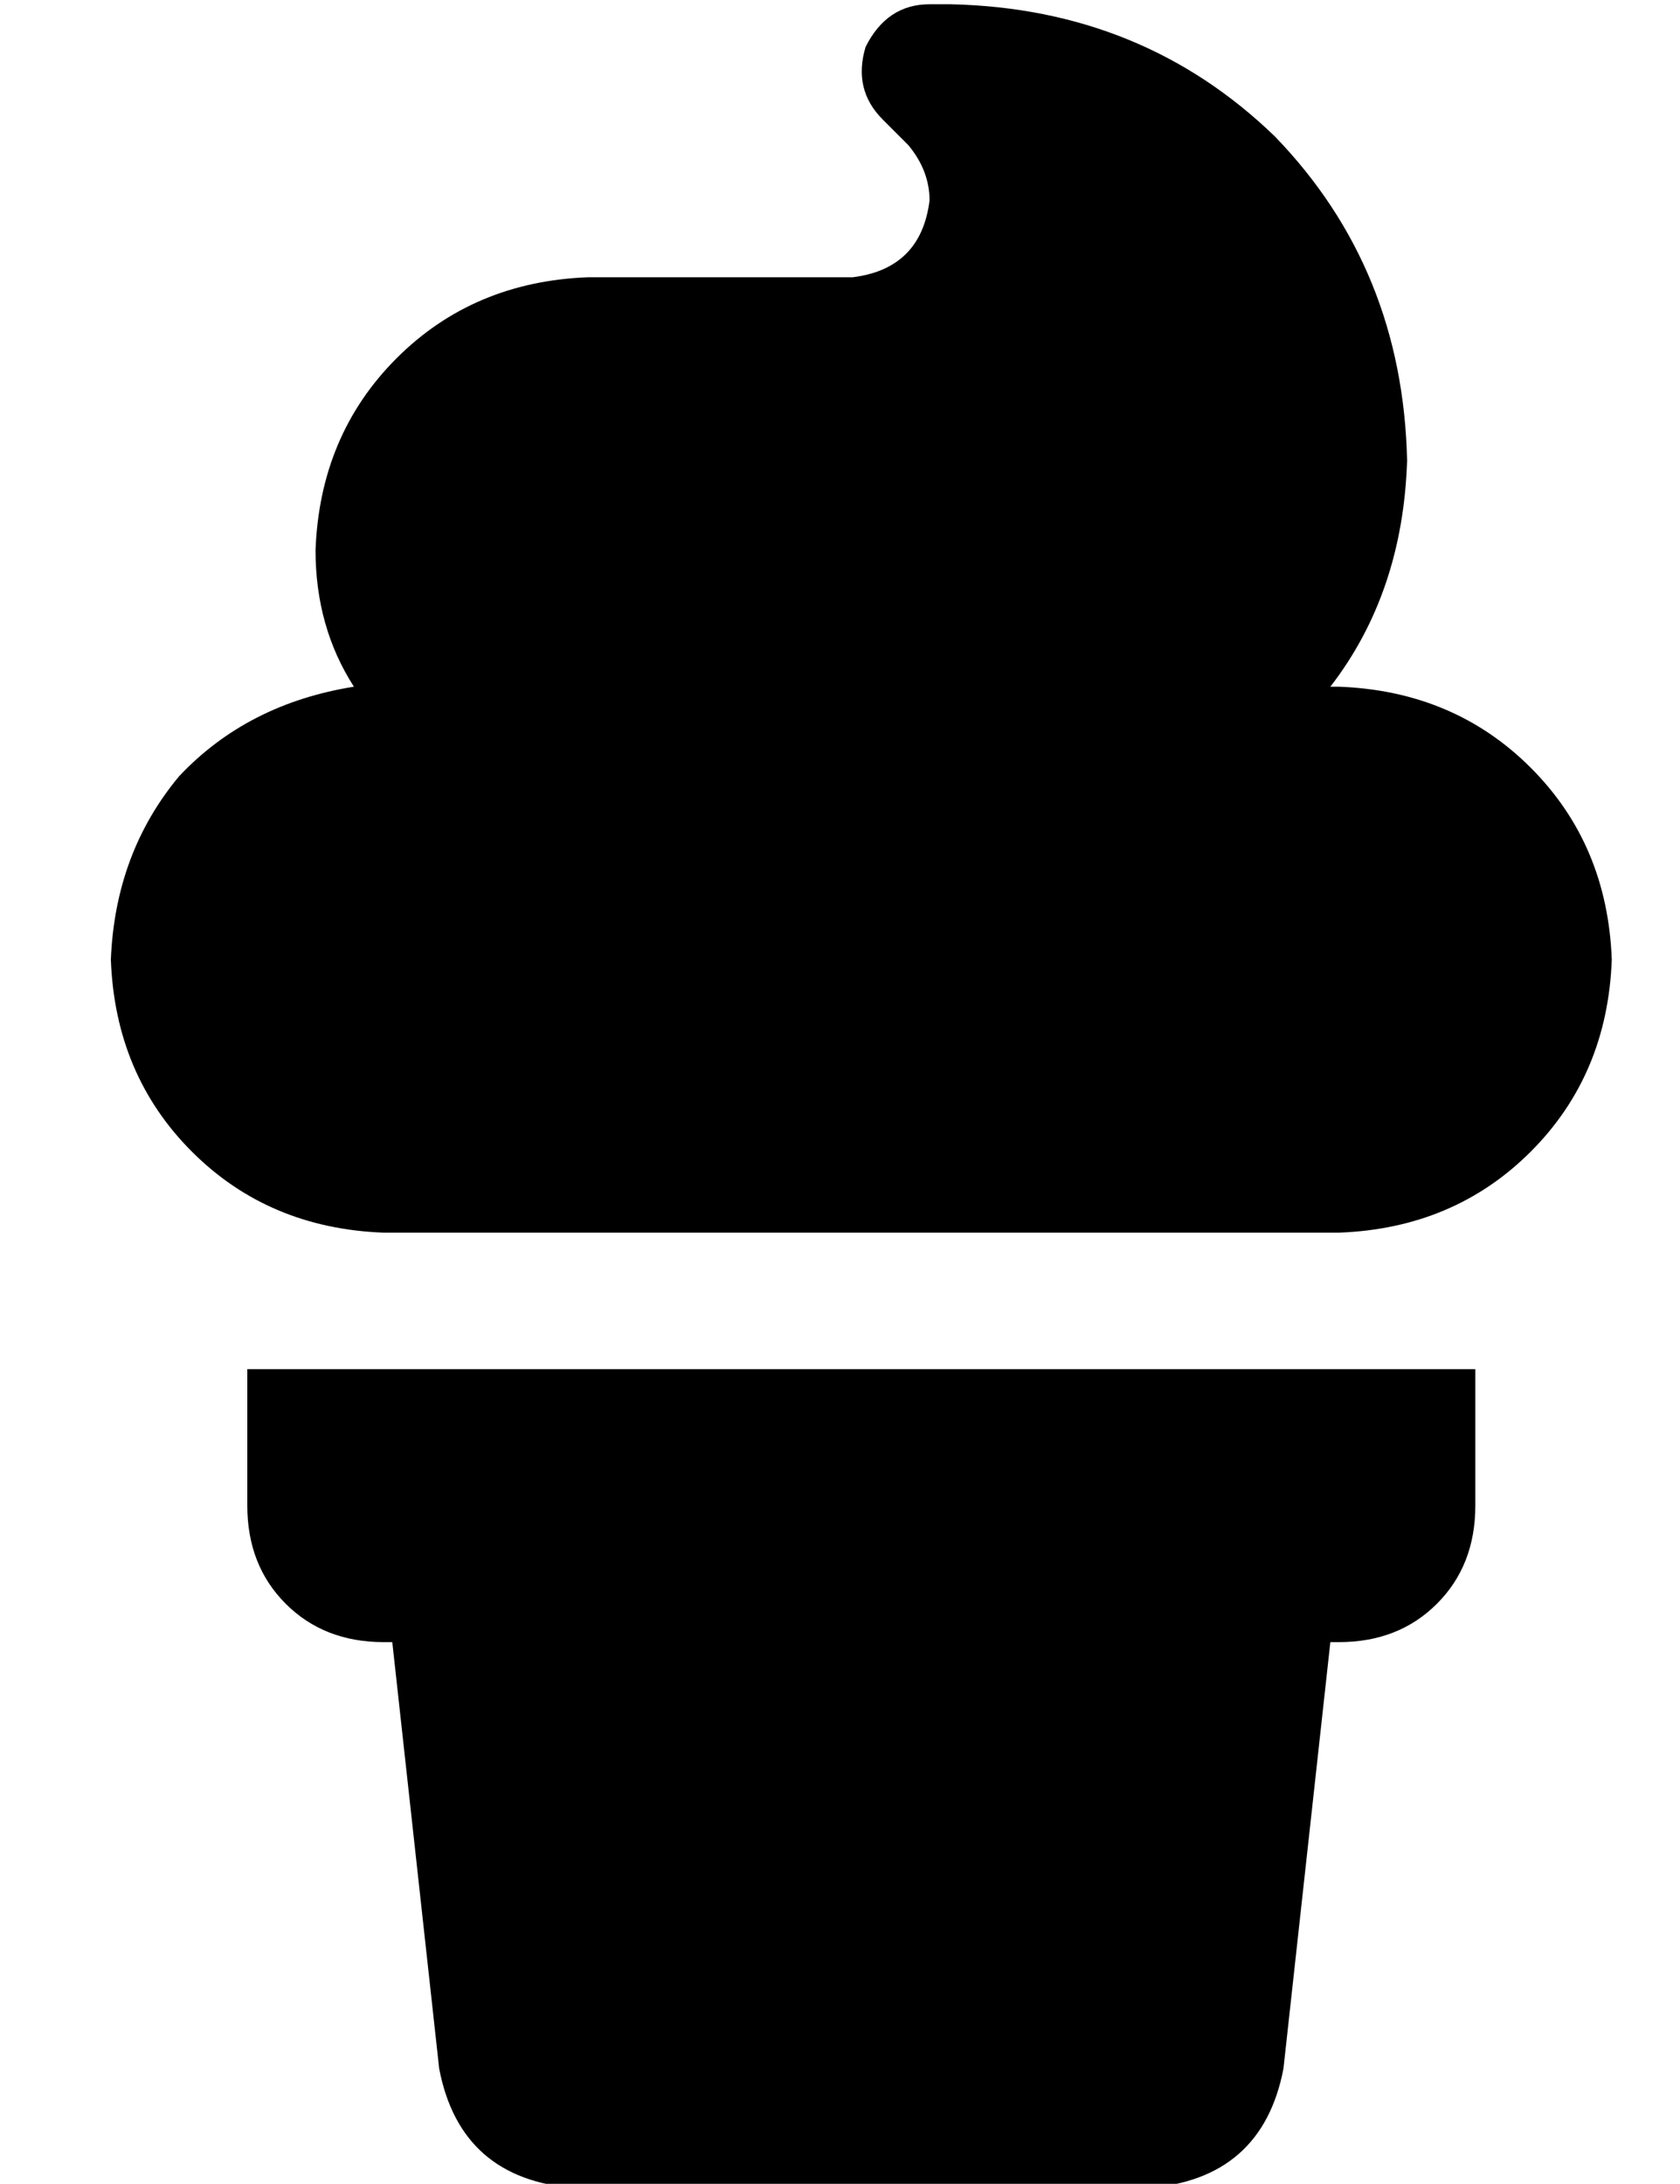 <?xml version="1.0" standalone="no"?>
<!DOCTYPE svg PUBLIC "-//W3C//DTD SVG 1.1//EN" "http://www.w3.org/Graphics/SVG/1.1/DTD/svg11.dtd" >
<svg xmlns="http://www.w3.org/2000/svg" xmlns:xlink="http://www.w3.org/1999/xlink" version="1.1" viewBox="-10 -40 394 512">
   <path fill="currentColor"
d="M208 -39q-10 0 -15 10q-3 10 4 17l6 6v0q5 6 5 13q-2 16 -18 18h-62v0q-27 1 -45 19t-19 45q0 18 9 32q-25 4 -41 21q-15 18 -16 43q1 27 19 45t45 19h224v0q27 -1 45 -19t19 -45q-1 -27 -19 -45t-45 -19h-2v0q17 -22 18 -53q-1 -45 -31 -76q-31 -30 -76 -31h-5v0z
M48 281v32v-32v32q0 14 9 23t23 9h2v0l11 100v0q5 26 32 28h134v0q27 -2 32 -28l11 -100v0h2v0q14 0 23 -9t9 -23v-32v0h-288v0z" />
</svg>
